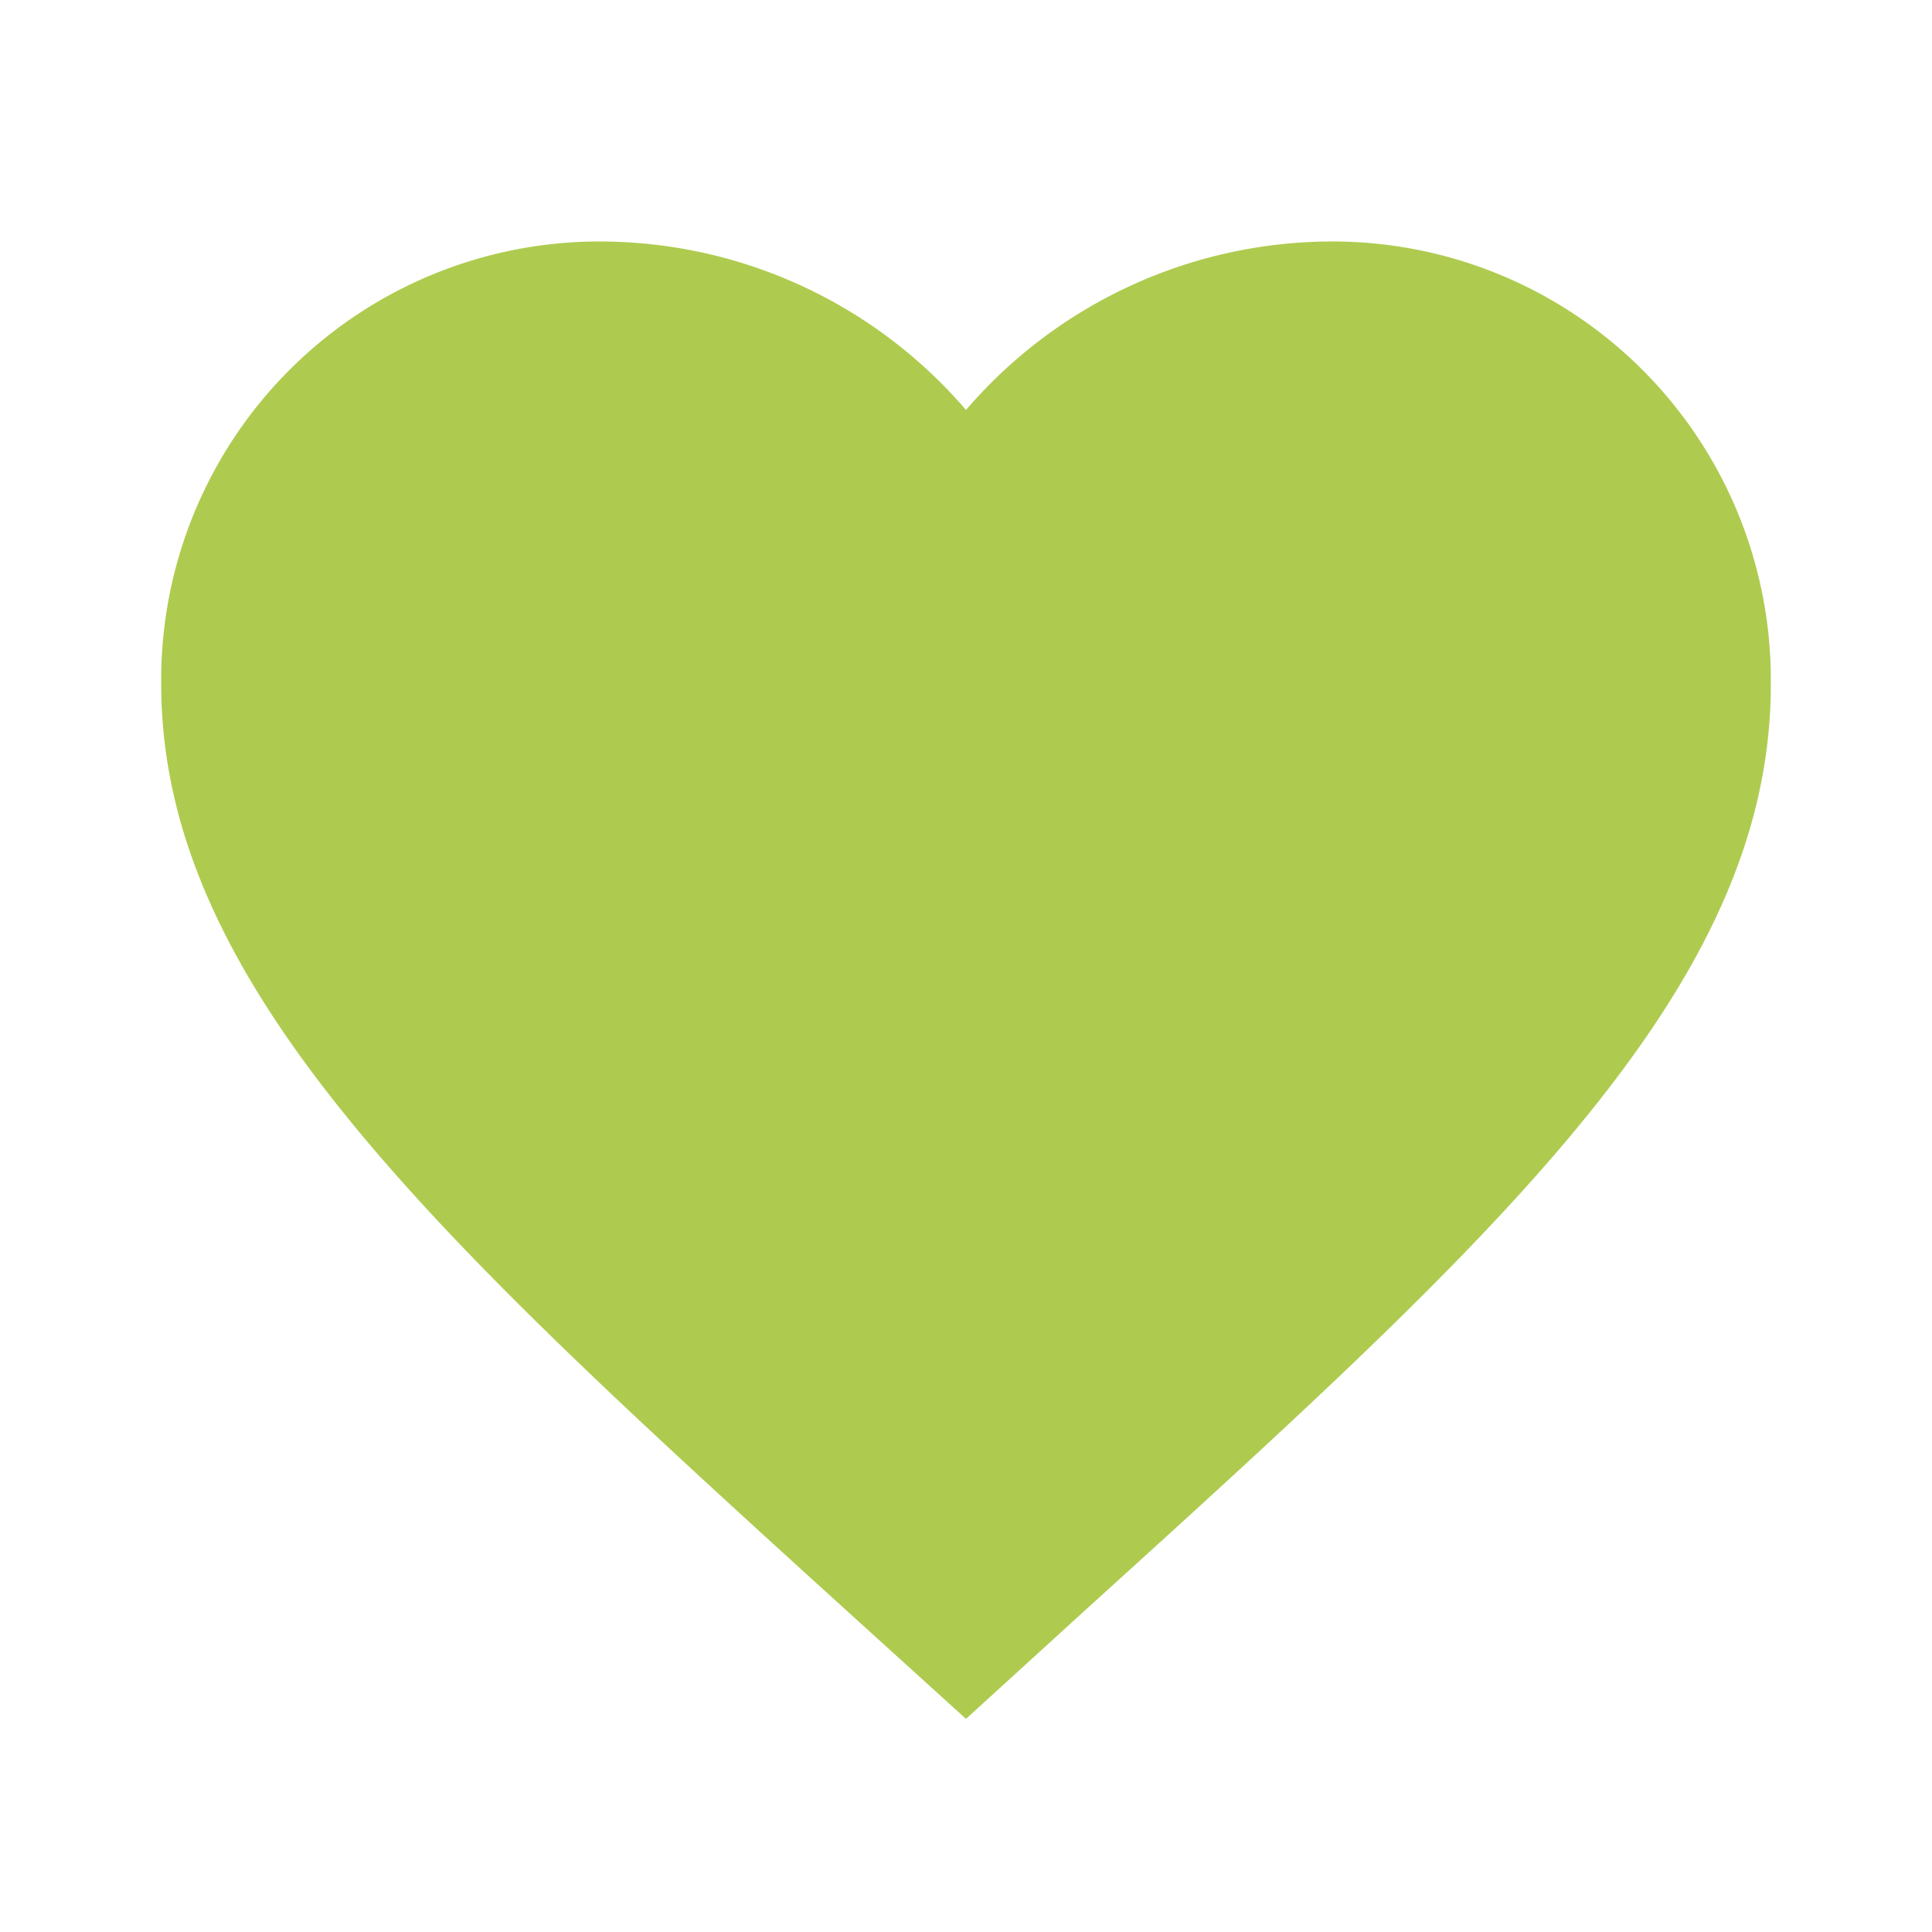 <svg id="Layer_1" data-name="Layer 1" xmlns="http://www.w3.org/2000/svg" viewBox="0 0 32 32"><title>like-outline</title><path fill="#AECB4F" id="Shape" d="M22,4a8,8,0,0,0-6,2.79A8,8,0,0,0,10,4a7.26,7.26,0,0,0-7.33,7.33c0,5,4.53,9.15,11.4,15.39L16,28.47l1.93-1.76c6.87-6.23,11.4-10.33,11.4-15.37A7.26,7.26,0,0,0,22,4h0Z"/></svg>
